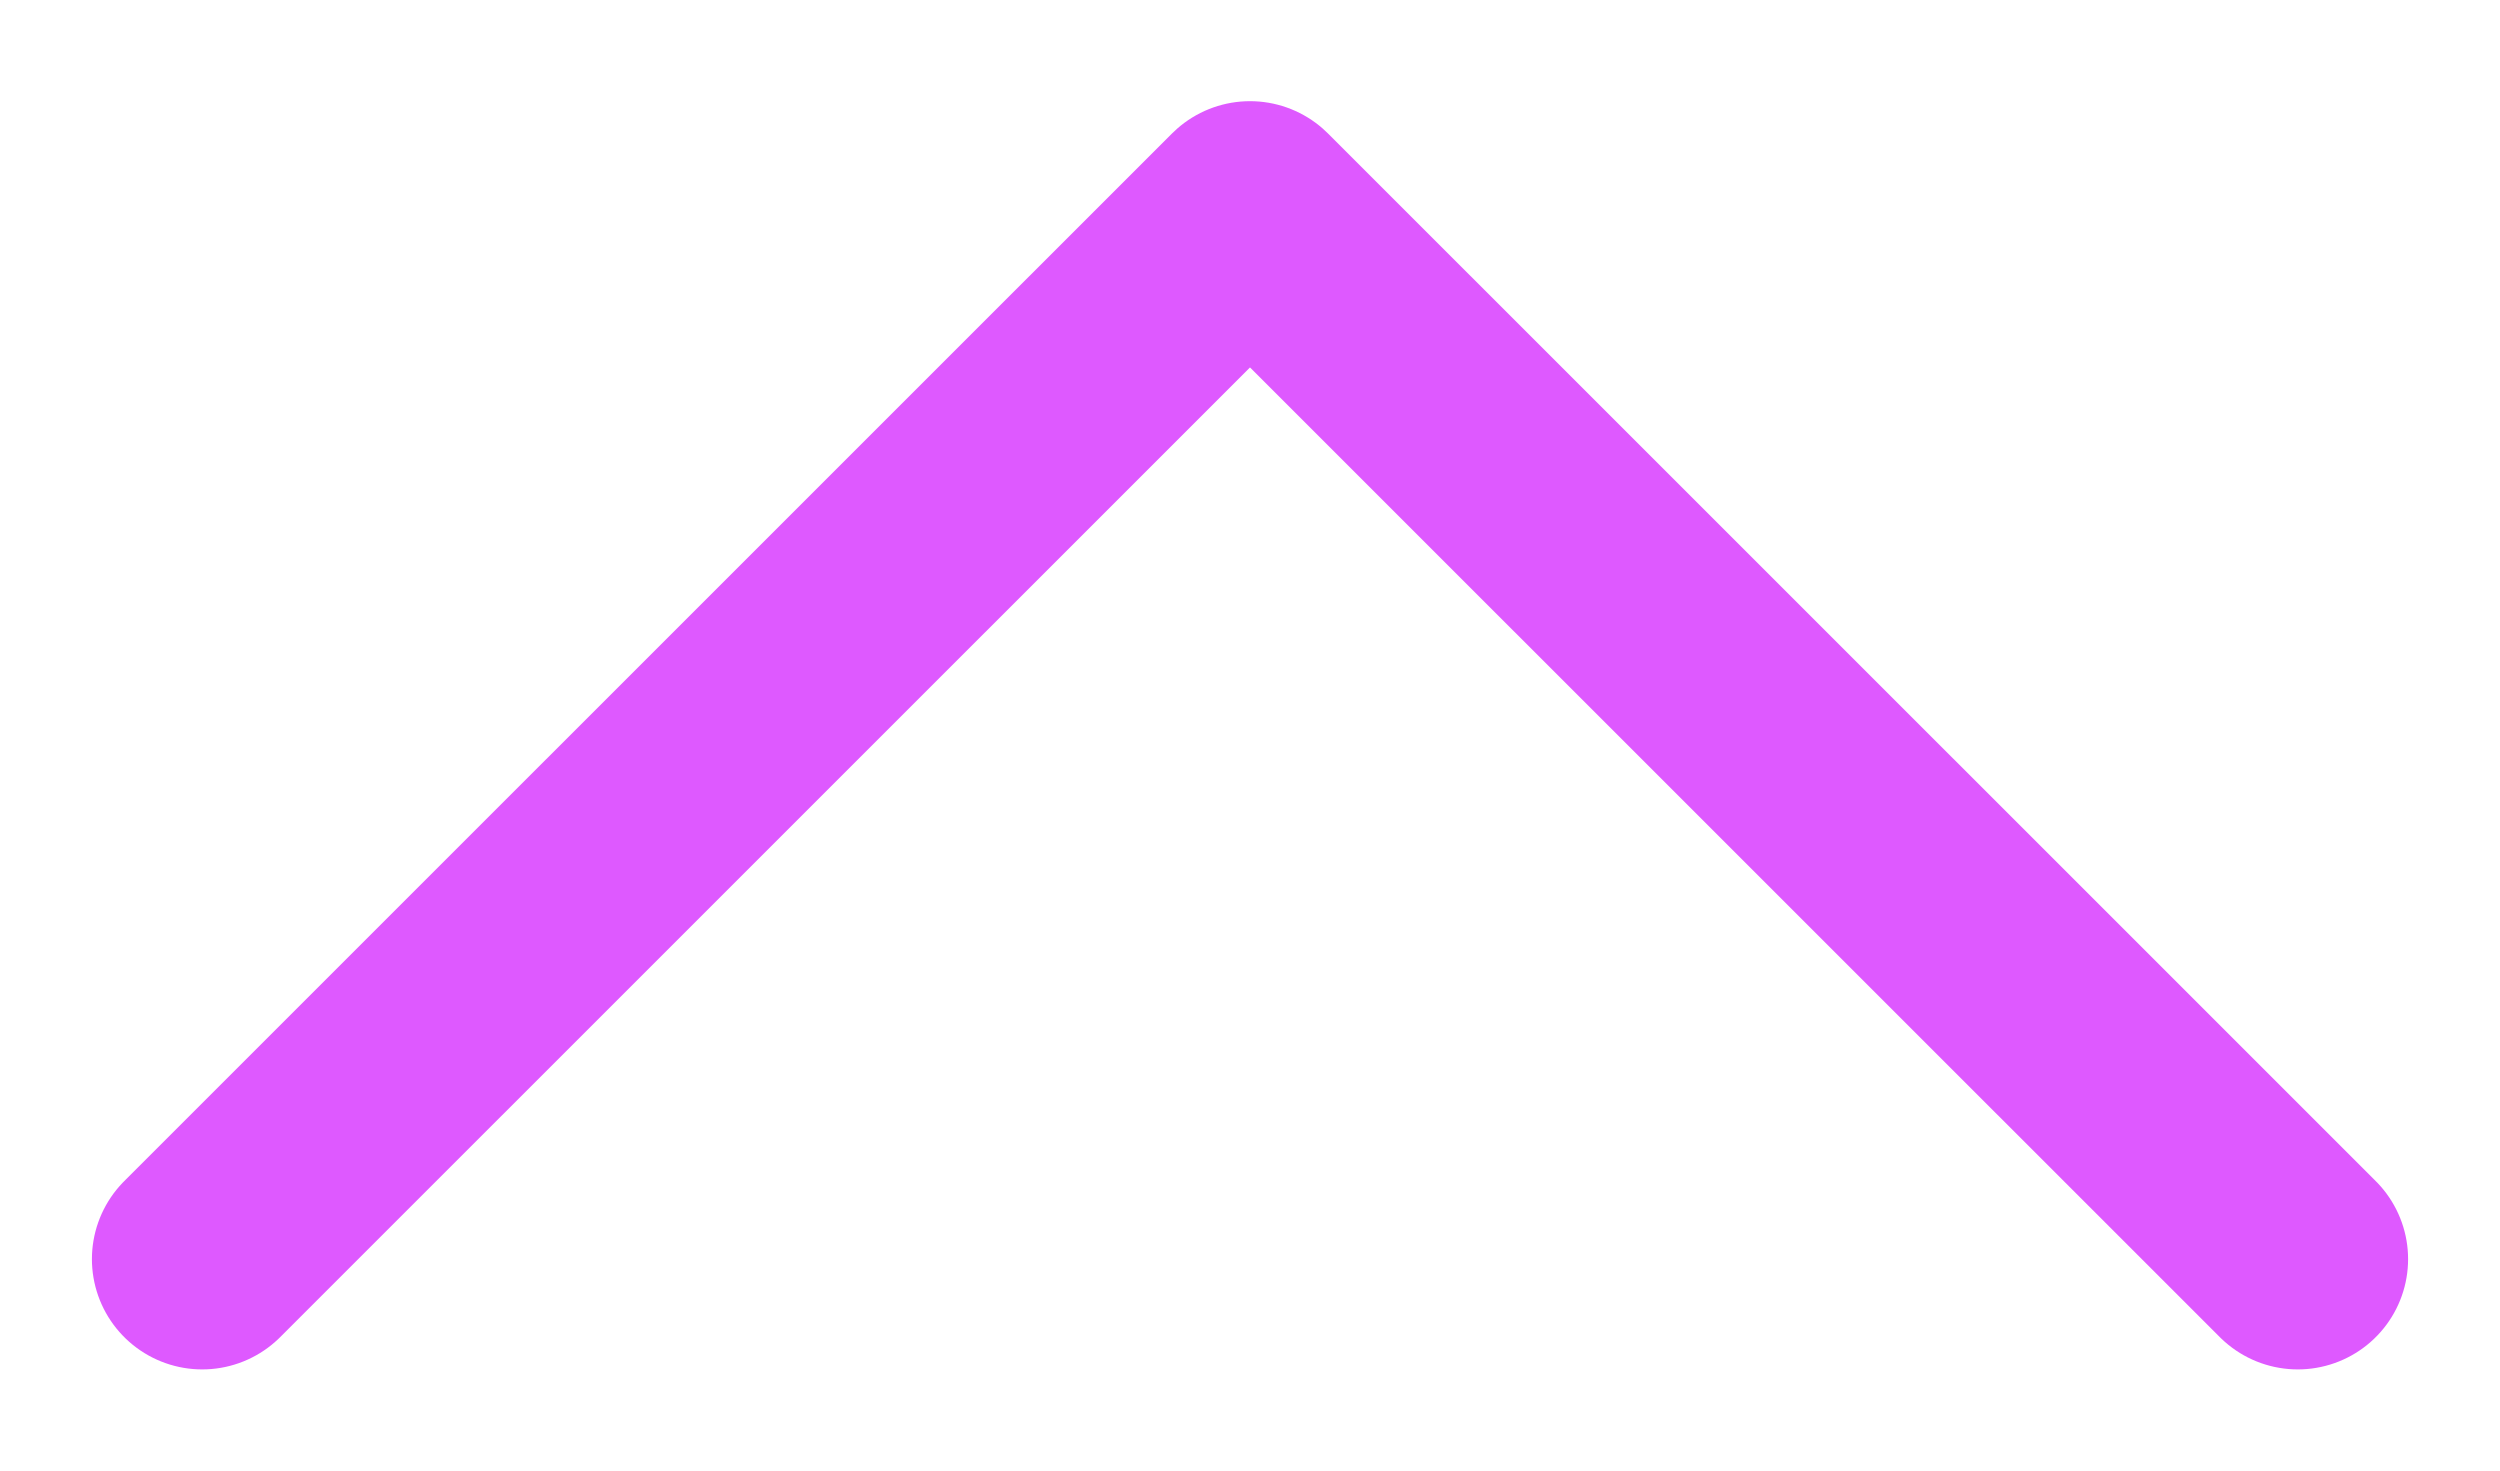 <svg width="17" height="10" viewBox="0 0 17 10" fill="none" xmlns="http://www.w3.org/2000/svg">
<path d="M1.375 8.562L8.5 1.438L15.625 8.562" stroke="#DE59FF" stroke-width="1.5" stroke-linecap="round" stroke-linejoin="round"/>
</svg>
